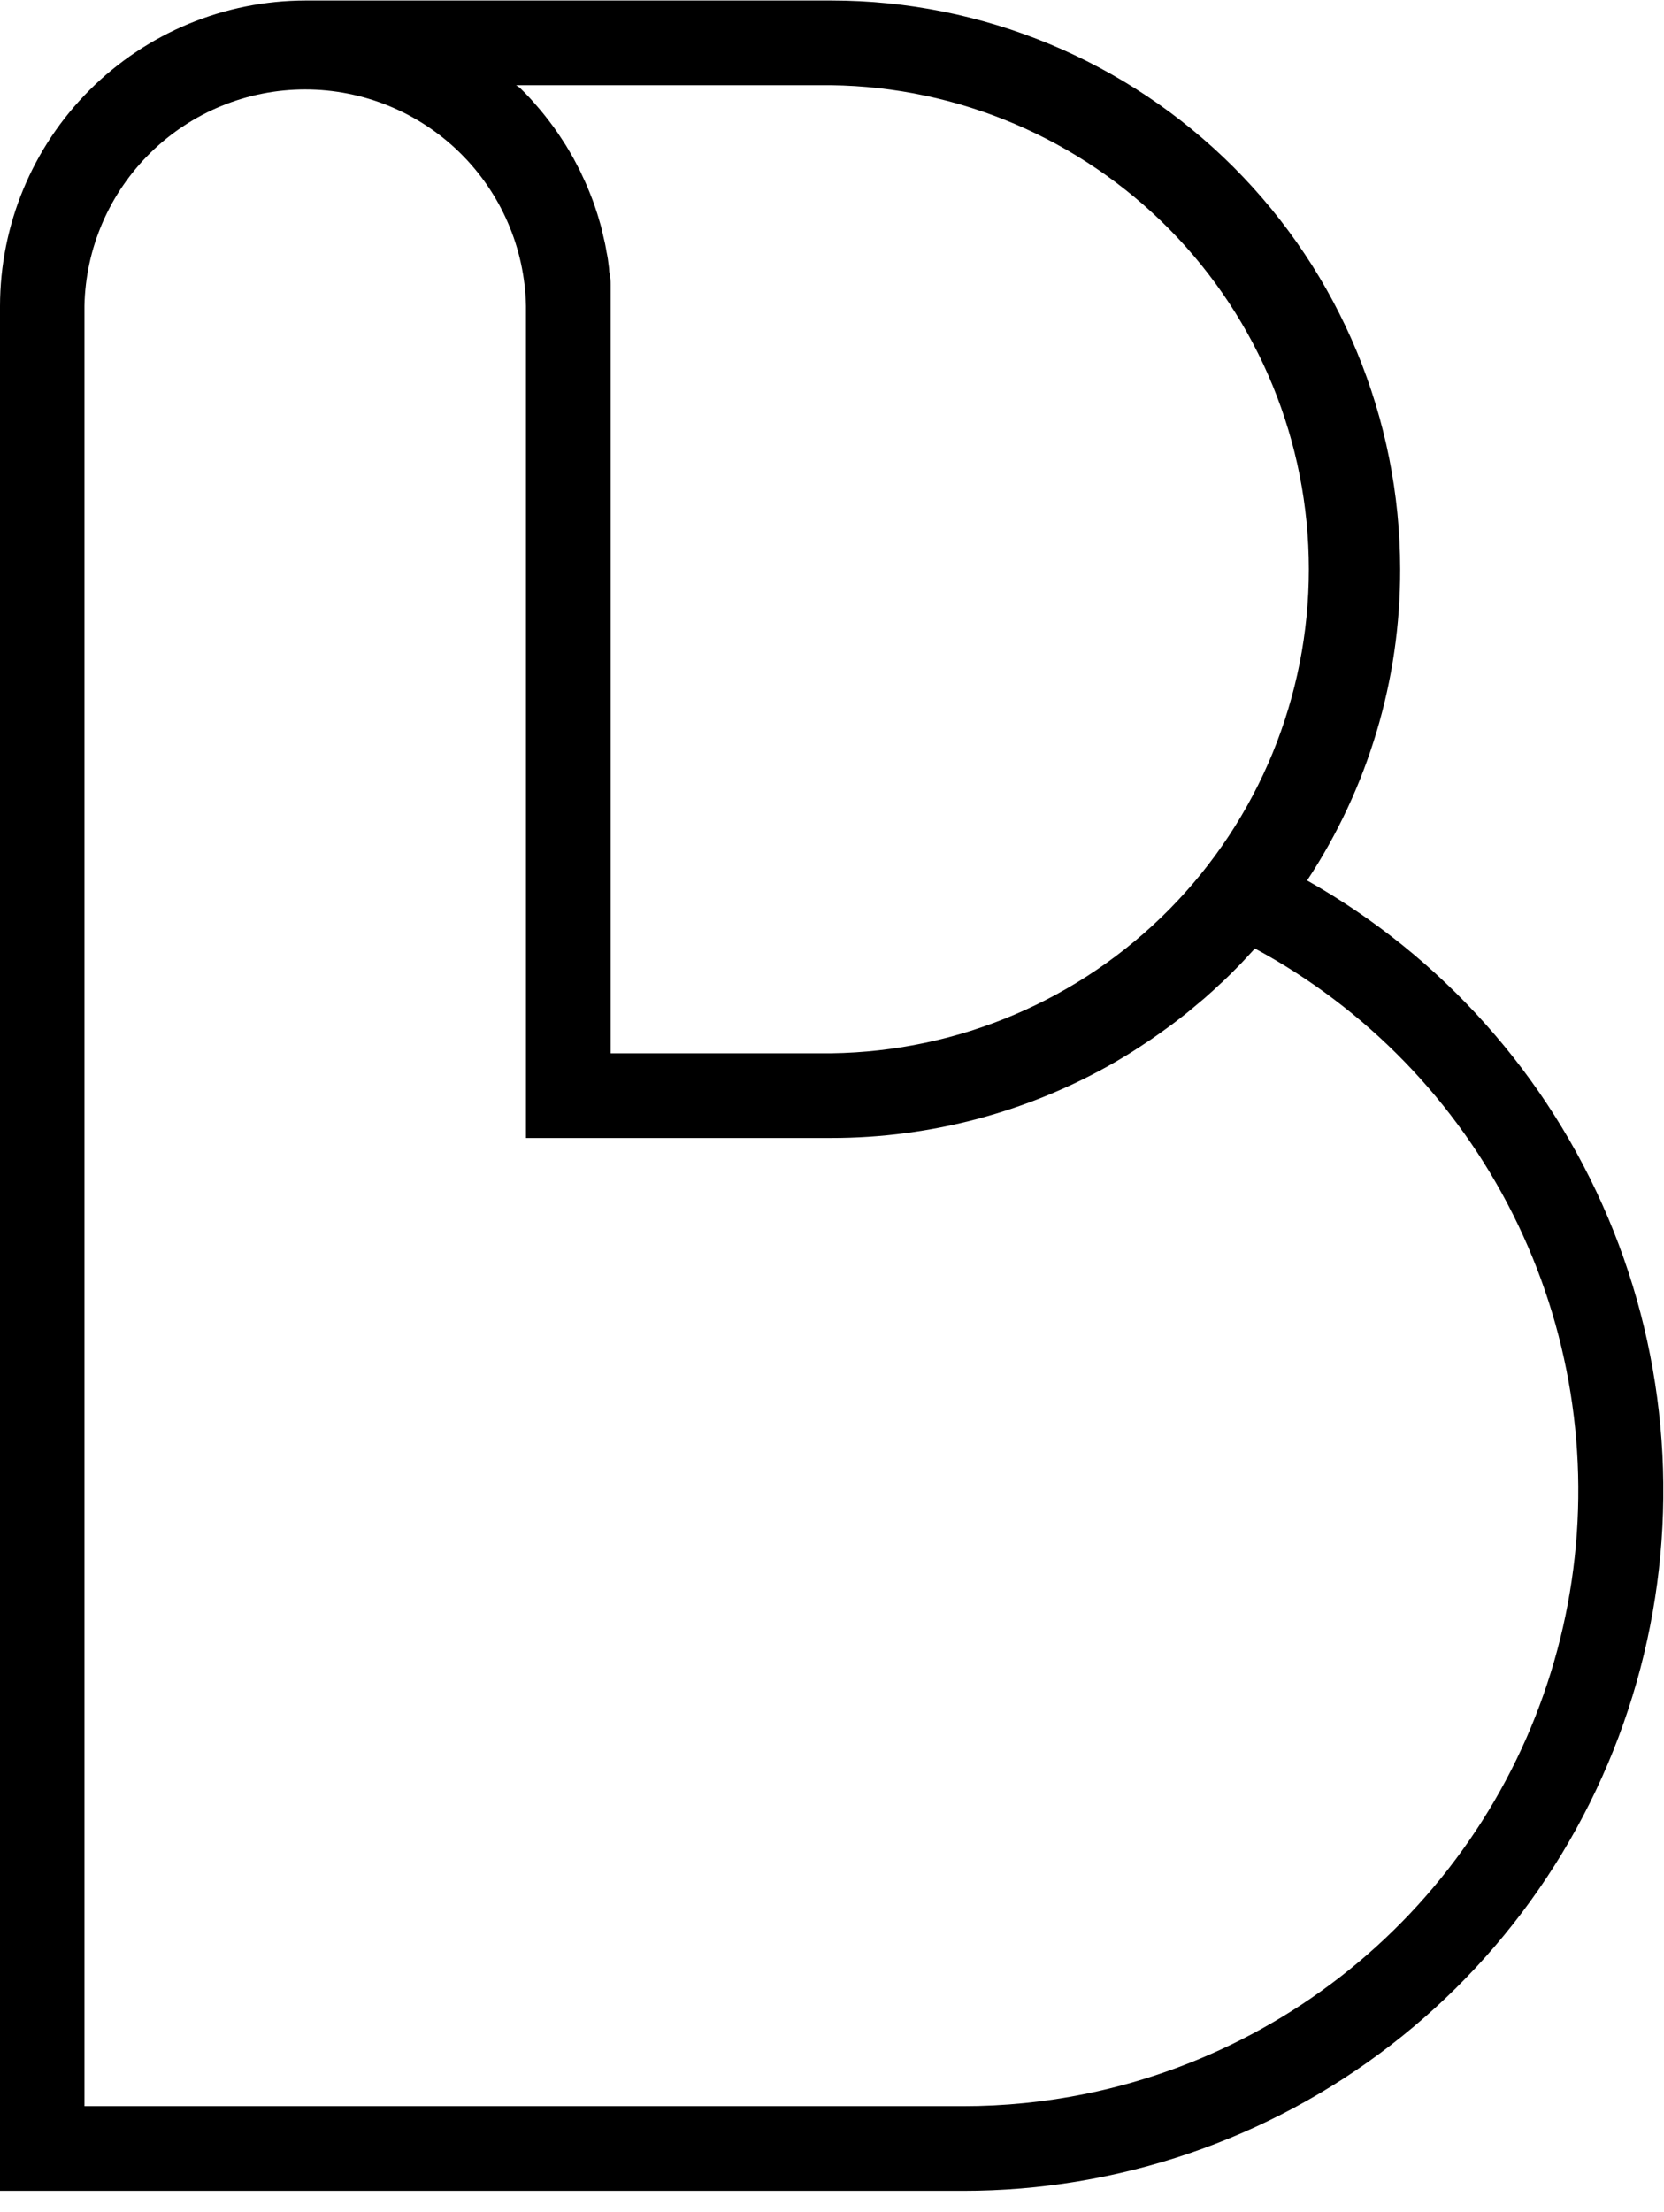 <svg width="76" height="101" viewBox="0 0 76 101" fill="none" xmlns="http://www.w3.org/2000/svg">
<path d="M59.697 40.203C62.484 35.988 63.963 31.044 63.951 25.991C63.948 19.105 61.211 12.502 56.342 7.633C51.472 2.763 44.869 0.027 37.983 0.023H13.949C10.251 0.028 6.705 1.498 4.09 4.113C1.475 6.728 0.004 10.274 0 13.972V100.023H43.992C51.059 100.025 57.926 97.685 63.522 93.37C69.117 89.055 73.126 83.008 74.921 76.174C76.717 69.34 76.198 62.104 73.446 55.596C70.693 49.088 65.863 43.675 59.708 40.203H59.697ZM23.57 3.891H37.971C43.782 3.967 49.328 6.33 53.41 10.466C57.491 14.601 59.78 20.178 59.78 25.989C59.78 31.8 57.491 37.377 53.41 41.513C49.328 45.649 43.782 48.011 37.971 48.088H27.89V13.972C27.89 13.729 27.89 13.485 27.89 13.245C27.89 13.164 27.89 13.087 27.89 13.005C27.89 12.847 27.89 12.684 27.851 12.53C27.812 12.375 27.828 12.336 27.816 12.24C27.805 12.143 27.781 11.957 27.762 11.822C27.743 11.687 27.723 11.617 27.704 11.513C27.685 11.408 27.662 11.254 27.634 11.126C27.607 10.998 27.584 10.917 27.561 10.813C27.538 10.708 27.507 10.565 27.472 10.426C27.437 10.287 27.414 10.213 27.383 10.109C27.352 10.005 27.317 9.873 27.279 9.757C27.24 9.641 27.209 9.548 27.174 9.44C27.14 9.332 27.097 9.216 27.054 9.103C27.012 8.991 26.973 8.895 26.931 8.79C26.888 8.686 26.842 8.57 26.795 8.462C26.749 8.353 26.706 8.257 26.656 8.156C26.606 8.055 26.559 7.943 26.509 7.835L26.355 7.537C26.3 7.433 26.25 7.332 26.192 7.228L26.022 6.934L25.848 6.64L25.662 6.354L25.473 6.068C25.411 5.975 25.341 5.882 25.276 5.789C25.21 5.697 25.144 5.608 25.074 5.519C25.005 5.43 24.935 5.337 24.862 5.248C24.788 5.159 24.723 5.074 24.649 4.989C24.576 4.904 24.498 4.815 24.421 4.726L24.201 4.478L23.961 4.227L23.729 3.995L23.57 3.891ZM49.596 95.592C47.745 95.968 45.861 96.157 43.973 96.156H3.856V13.972C3.907 11.332 4.992 8.818 6.878 6.969C8.763 5.12 11.298 4.084 13.939 4.084C16.58 4.084 19.115 5.12 21 6.969C22.886 8.818 23.971 11.332 24.023 13.972V51.955H37.971C42.53 51.955 47.009 50.755 50.957 48.475C51.286 48.281 51.611 48.088 51.932 47.875C52.036 47.813 52.133 47.744 52.233 47.678C52.455 47.536 52.672 47.389 52.883 47.237L53.223 46.993C53.424 46.852 53.622 46.705 53.815 46.553L54.148 46.294C54.349 46.135 54.534 45.969 54.739 45.803L55.025 45.563C55.277 45.342 55.524 45.118 55.764 44.89C55.799 44.861 55.833 44.83 55.864 44.797C56.143 44.538 56.41 44.267 56.677 43.993L56.897 43.757C57.036 43.606 57.179 43.455 57.315 43.304C62.398 46.044 66.514 50.283 69.103 55.445C71.693 60.607 72.629 66.441 71.786 72.154C70.943 77.867 68.36 83.181 64.39 87.375C60.42 91.569 55.254 94.437 49.596 95.592Z" fill="black"/>
</svg>
